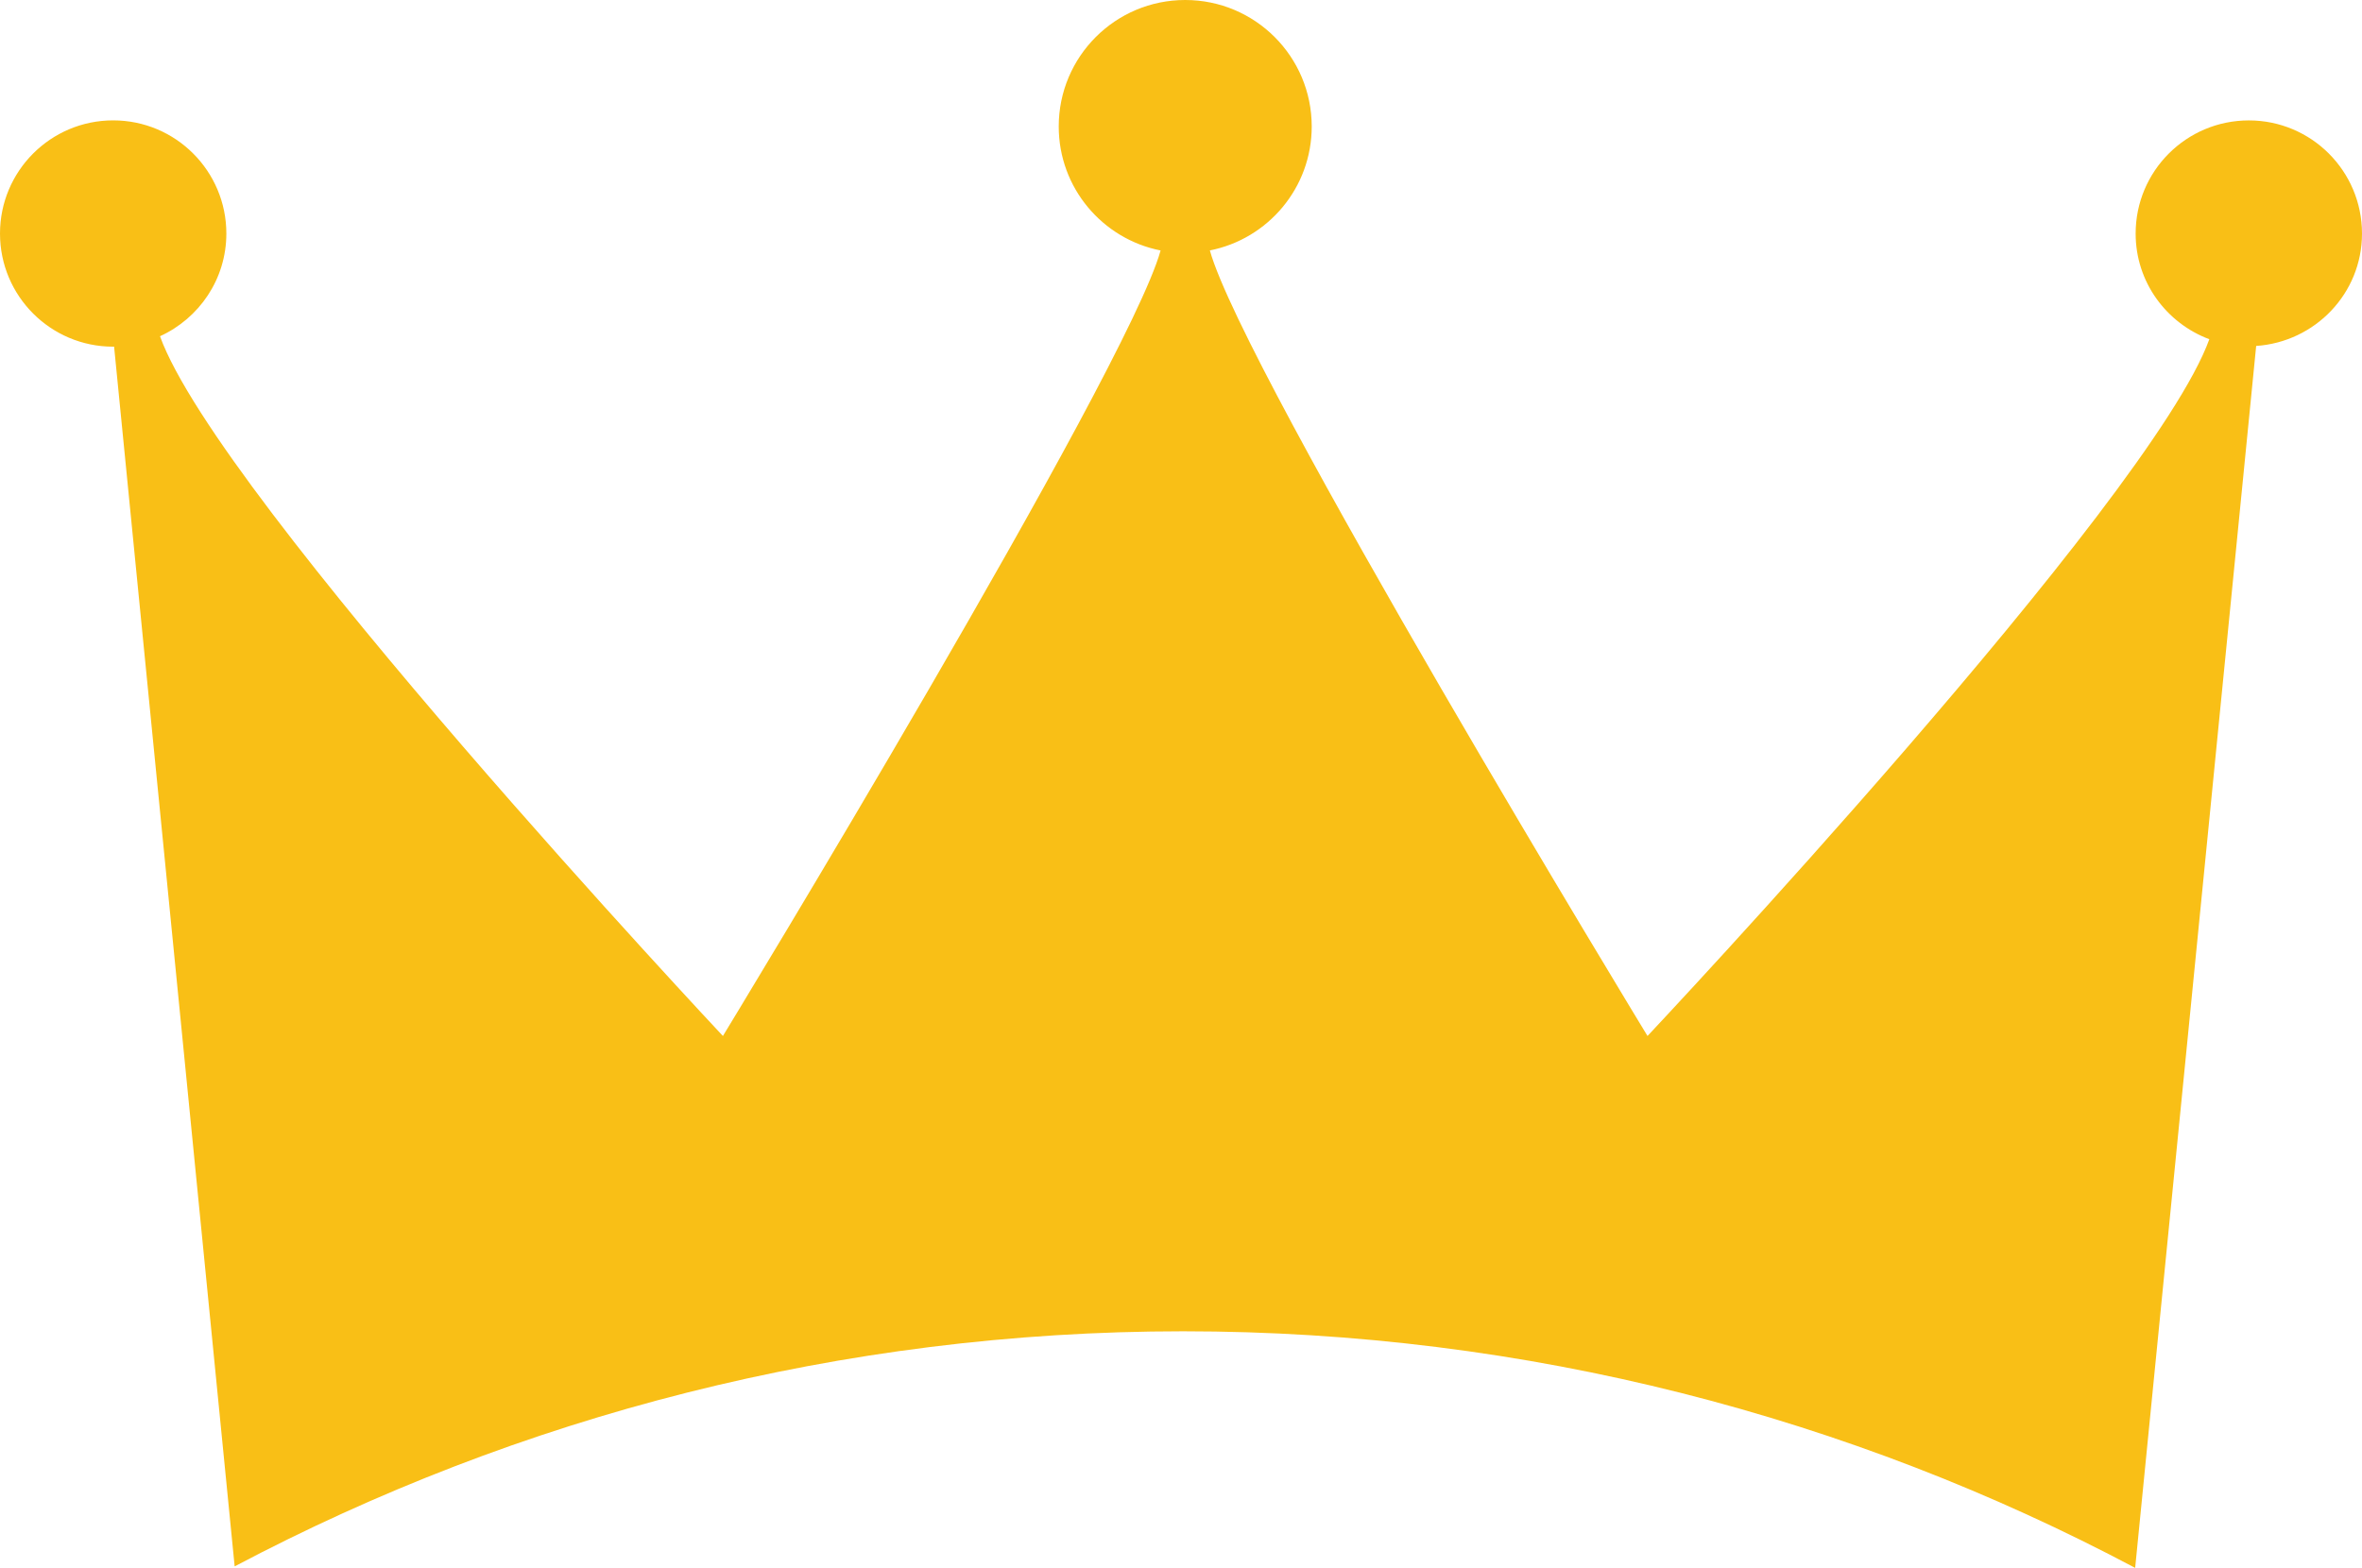 <svg version="1.1" id="图层_1" x="0px" y="0px" width="58.342px" height="38.735px" viewBox="0 0 58.342 38.735" enable-background="new 0 0 58.342 38.735" xml:space="preserve" xmlns="http://www.w3.org/2000/svg" xmlns:xlink="http://www.w3.org/1999/xlink" xmlns:xml="http://www.w3.org/XML/1998/namespace">
  <path fill="#F9BF16" d="M2.795,8.565c0.009,0,0.016-0.002,0.023-0.002c0.851,8.61,2.472,25.008,2.978,30.136
	c7.004-3.7,14.971-5.808,23.428-5.808c8.489,0,16.49,2.119,23.515,5.845c0.504-5.088,2.138-21.563,2.989-30.189
	c1.455-0.099,2.614-1.297,2.614-2.776c0-1.544-1.251-2.796-2.795-2.796s-2.796,1.251-2.796,2.796c0,1.199,0.76,2.213,1.82,2.61
	c-1.439,3.993-13.877,17.214-13.877,17.214S30.714,9.188,29.884,6.187c1.434-0.283,2.516-1.545,2.516-3.063
	C32.399,1.398,31.001,0,29.275,0s-3.124,1.398-3.124,3.125c0,1.517,1.082,2.78,2.516,3.063c-0.83,3-10.811,19.407-10.811,19.407
	S5.392,12.31,3.952,8.307C4.917,7.866,5.591,6.899,5.591,5.77c0-1.544-1.252-2.796-2.796-2.796S0,4.226,0,5.77
	C0,7.313,1.251,8.565,2.795,8.565z" class="color c1"/>
</svg>